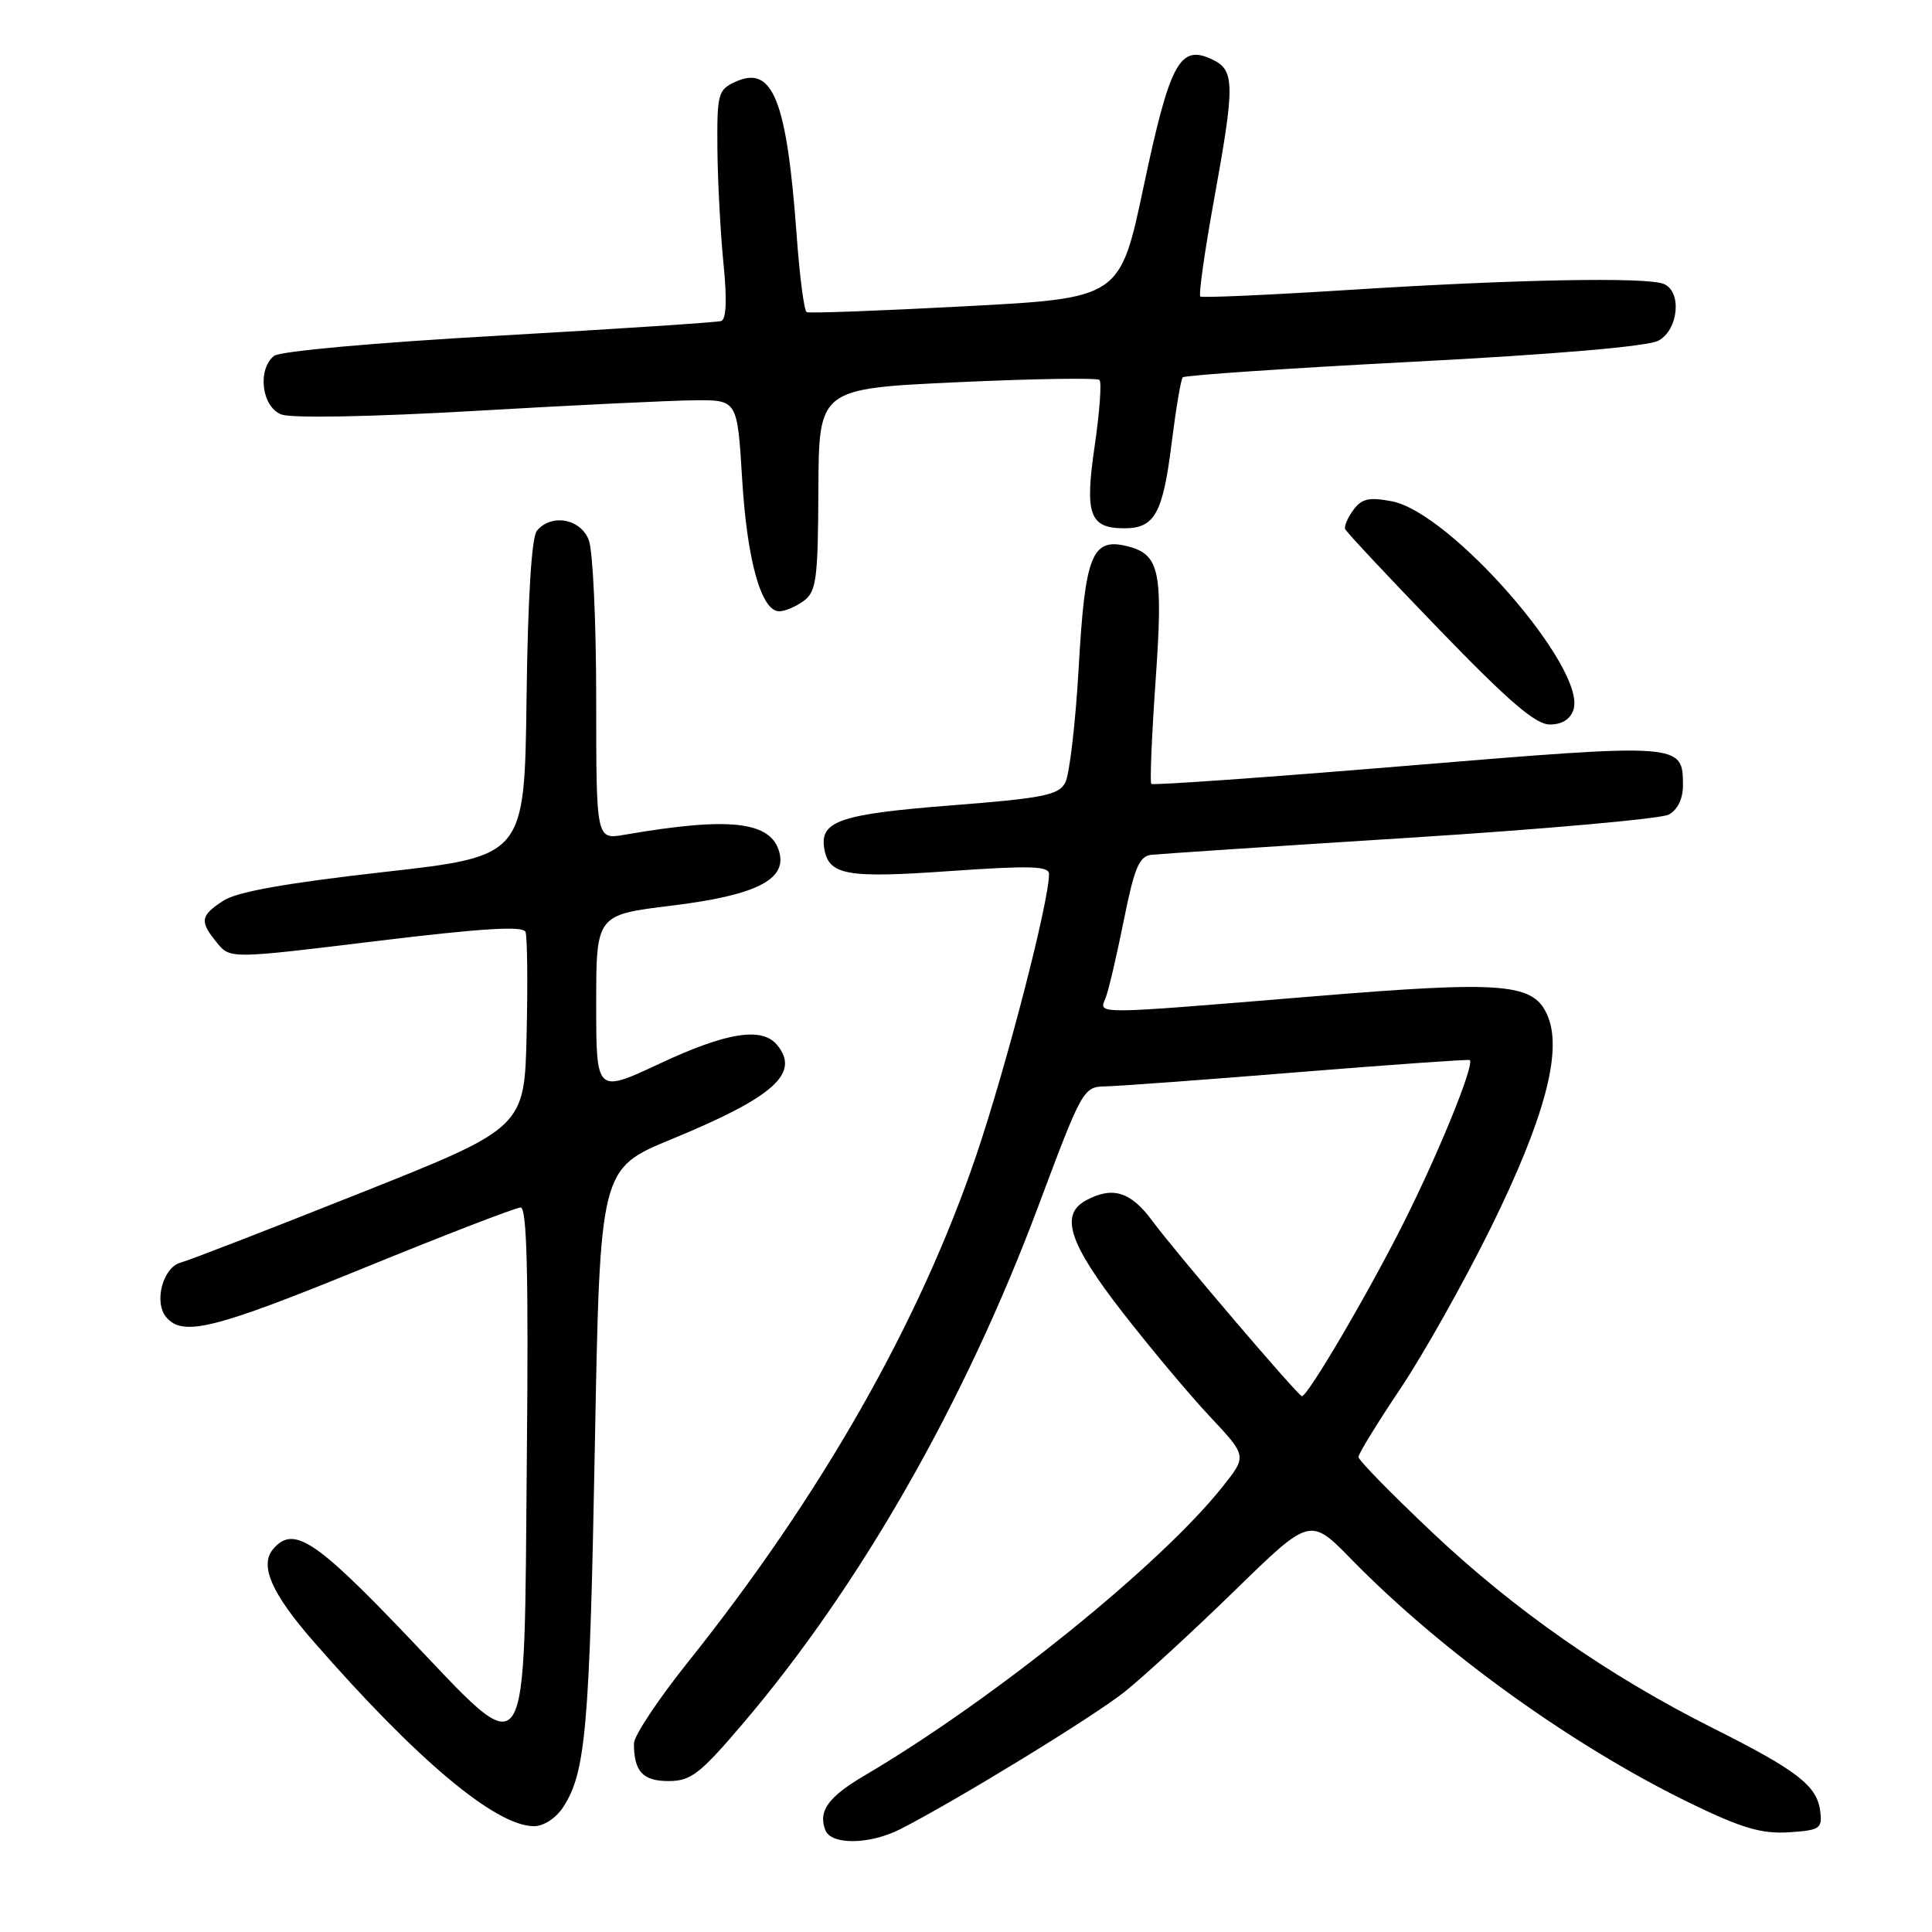 <?xml version="1.0" encoding="UTF-8" standalone="no"?>
<!DOCTYPE svg PUBLIC "-//W3C//DTD SVG 1.1//EN" "http://www.w3.org/Graphics/SVG/1.1/DTD/svg11.dtd" >
<svg xmlns="http://www.w3.org/2000/svg" xmlns:xlink="http://www.w3.org/1999/xlink" version="1.1" viewBox="0 0 256 256">
 <g >
 <path fill="currentColor"
d=" M 119.30 242.37 C 126.80 238.54 144.85 227.49 149.00 224.19 C 151.47 222.22 158.02 216.20 163.55 210.82 C 173.59 201.02 173.59 201.02 179.05 206.60 C 191.06 218.90 208.49 231.43 224.09 238.99 C 230.79 242.24 233.41 243.01 237.00 242.79 C 241.15 242.52 241.48 242.31 241.19 240.00 C 240.77 236.62 238.18 234.61 226.96 228.98 C 213.06 222.00 200.63 213.32 189.66 202.94 C 184.35 197.92 180.00 193.47 180.00 193.06 C 180.00 192.64 182.51 188.55 185.58 183.97 C 188.65 179.38 194.06 169.75 197.60 162.56 C 204.57 148.40 206.99 139.51 205.15 134.81 C 203.36 130.23 199.64 129.91 173.70 132.05 C 144.56 134.45 145.61 134.44 146.49 132.25 C 146.88 131.29 147.96 126.67 148.90 122.00 C 150.30 115.00 150.94 113.46 152.55 113.27 C 153.62 113.15 169.07 112.12 186.87 111.00 C 204.67 109.87 220.08 108.49 221.12 107.94 C 222.28 107.31 223.00 105.85 223.00 104.09 C 223.00 98.45 222.93 98.45 186.42 101.47 C 167.99 103.00 152.75 104.08 152.55 103.87 C 152.36 103.67 152.61 97.53 153.12 90.23 C 154.14 75.69 153.67 73.46 149.39 72.38 C 144.70 71.21 143.78 73.48 142.94 88.34 C 142.52 95.75 141.71 102.67 141.15 103.71 C 140.27 105.36 138.21 105.77 126.03 106.72 C 111.45 107.86 108.67 108.78 109.20 112.31 C 109.75 115.97 112.02 116.40 125.89 115.42 C 136.50 114.68 139.00 114.75 139.00 115.81 C 139.00 119.50 133.40 141.13 129.39 153.00 C 121.87 175.21 108.81 198.16 91.07 220.35 C 87.18 225.22 84.00 230.02 84.00 231.02 C 84.00 234.73 85.17 236.00 88.58 236.00 C 91.53 236.00 92.73 235.08 98.33 228.51 C 113.90 210.27 127.87 185.81 137.61 159.75 C 143.40 144.28 143.55 144.00 146.50 143.95 C 148.15 143.92 159.62 143.08 172.00 142.07 C 184.38 141.07 194.61 140.35 194.75 140.46 C 195.42 141.02 190.72 152.60 186.03 161.94 C 181.33 171.32 173.30 185.00 172.51 185.00 C 172.03 185.00 155.74 165.91 152.67 161.75 C 149.82 157.90 147.44 157.16 143.93 159.04 C 140.40 160.93 141.62 164.72 148.72 173.86 C 152.41 178.61 157.64 184.85 160.33 187.71 C 165.22 192.93 165.22 192.93 162.06 196.92 C 153.86 207.28 131.70 225.17 114.60 235.24 C 109.74 238.10 108.39 239.97 109.36 242.50 C 110.13 244.50 115.26 244.43 119.30 242.37 Z  M 74.62 239.46 C 77.61 234.89 78.13 228.98 78.82 191.68 C 79.50 154.86 79.50 154.86 88.98 150.95 C 102.56 145.36 106.08 142.21 102.96 138.45 C 100.96 136.04 96.24 136.79 87.40 140.94 C 79.00 144.87 79.00 144.87 79.00 133.05 C 79.00 121.22 79.00 121.22 89.01 120.00 C 100.05 118.65 104.23 116.59 103.28 112.97 C 102.20 108.82 96.73 108.19 82.75 110.61 C 79.00 111.26 79.00 111.26 79.00 92.70 C 79.00 82.48 78.56 72.98 78.02 71.57 C 76.94 68.72 73.06 68.02 71.14 70.33 C 70.44 71.18 69.94 79.20 69.77 92.55 C 69.50 113.45 69.50 113.45 50.84 115.55 C 37.84 117.02 31.39 118.17 29.59 119.35 C 26.53 121.35 26.42 122.07 28.75 124.92 C 30.50 127.06 30.50 127.06 49.85 124.70 C 63.83 123.00 69.32 122.66 69.63 123.48 C 69.87 124.10 69.94 130.19 69.78 137.02 C 69.50 149.43 69.50 149.43 47.65 158.12 C 35.63 162.91 24.96 167.04 23.94 167.30 C 21.59 167.92 20.36 172.52 22.01 174.51 C 24.21 177.16 28.31 176.14 48.25 168.00 C 59.03 163.60 68.36 160.00 68.99 160.00 C 69.82 160.00 70.04 168.85 69.81 192.97 C 69.41 235.59 70.44 234.06 53.89 216.71 C 41.71 203.95 38.83 202.09 36.16 205.30 C 34.38 207.46 36.01 211.17 41.54 217.50 C 55.25 233.22 65.65 241.94 70.73 241.98 C 72.02 241.99 73.65 240.94 74.62 239.46 Z  M 208.50 94.01 C 210.23 88.55 192.18 67.87 184.41 66.42 C 181.41 65.85 180.41 66.08 179.33 67.57 C 178.58 68.59 178.09 69.73 178.24 70.10 C 178.38 70.48 183.98 76.46 190.68 83.39 C 199.90 92.93 203.47 96.00 205.36 96.00 C 206.98 96.00 208.09 95.30 208.50 94.01 Z  M 106.50 79.62 C 108.17 78.40 108.39 76.77 108.44 64.87 C 108.50 51.50 108.50 51.50 126.81 50.65 C 136.89 50.18 145.38 50.05 145.69 50.35 C 145.99 50.66 145.71 54.56 145.06 59.02 C 143.71 68.21 144.36 70.00 149.00 70.00 C 152.99 70.00 154.09 68.03 155.24 58.77 C 155.81 54.22 156.47 50.27 156.72 50.00 C 156.96 49.73 170.74 48.79 187.33 47.93 C 206.13 46.95 218.35 45.90 219.75 45.14 C 222.44 43.69 222.89 38.56 220.42 37.61 C 218.02 36.69 200.73 37.02 179.00 38.40 C 168.28 39.08 159.30 39.48 159.05 39.29 C 158.81 39.10 159.60 33.44 160.82 26.72 C 163.69 10.89 163.66 9.26 160.46 7.80 C 156.31 5.91 154.99 8.40 151.54 24.70 C 148.41 39.50 148.41 39.50 127.96 40.58 C 116.71 41.18 107.23 41.53 106.89 41.36 C 106.55 41.19 105.96 36.65 105.57 31.28 C 104.26 13.25 102.41 8.58 97.47 10.83 C 95.14 11.89 95.00 12.41 95.06 19.73 C 95.10 24.00 95.46 30.81 95.86 34.86 C 96.35 39.74 96.24 42.33 95.55 42.54 C 94.97 42.72 81.70 43.59 66.05 44.48 C 49.57 45.41 37.06 46.54 36.30 47.16 C 34.06 49.02 34.69 53.93 37.29 54.92 C 38.64 55.43 49.20 55.24 63.04 54.44 C 75.94 53.69 89.02 53.06 92.10 53.04 C 97.70 53.00 97.70 53.00 98.34 63.51 C 99.00 74.34 100.88 81.00 103.26 81.00 C 104.01 81.00 105.46 80.38 106.50 79.62 Z "/>
</g>
</svg>